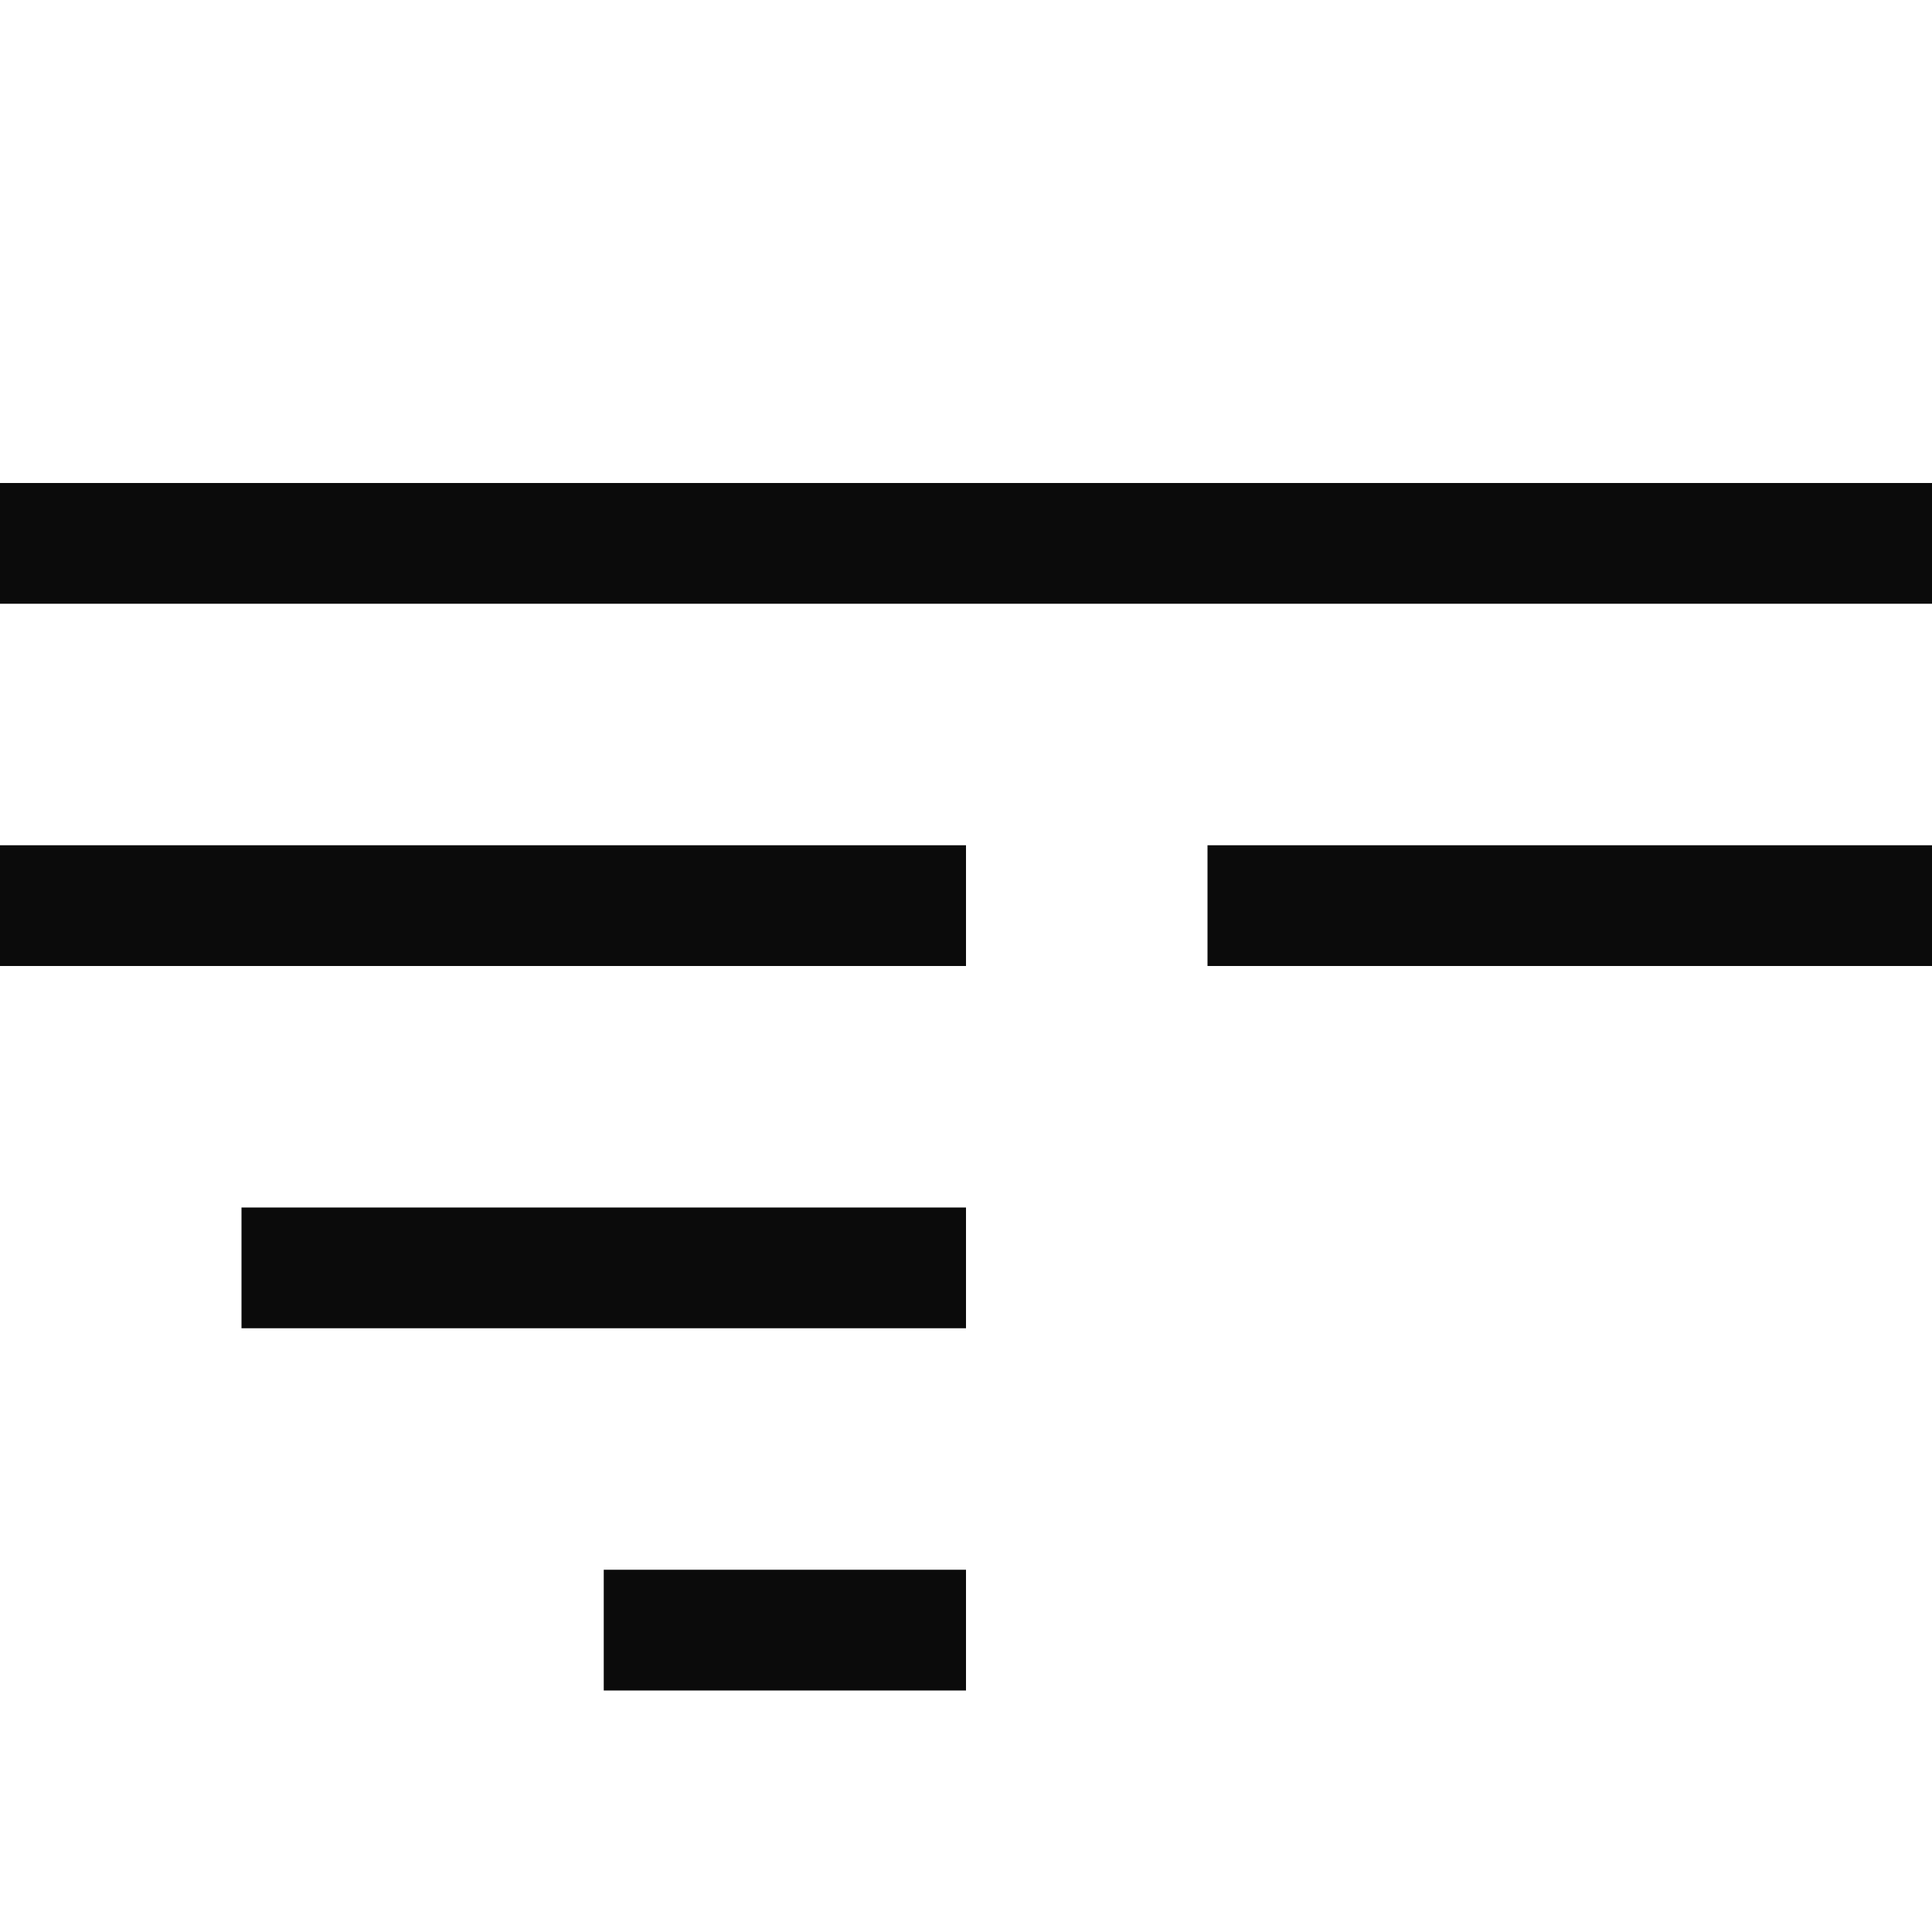 <svg xmlns="http://www.w3.org/2000/svg" width="16" height="16" fill="#0b0b0b" viewBox="0 0 16 16"><rect width="16" height="1" x="0" y="4"/><rect width="8" height="1" x="0" y="7"/><rect width="6" height="1" x="10" y="7"/><rect width="6" height="1" x="2" y="10"/><rect width="3" height="1" x="5" y="13"/></svg>